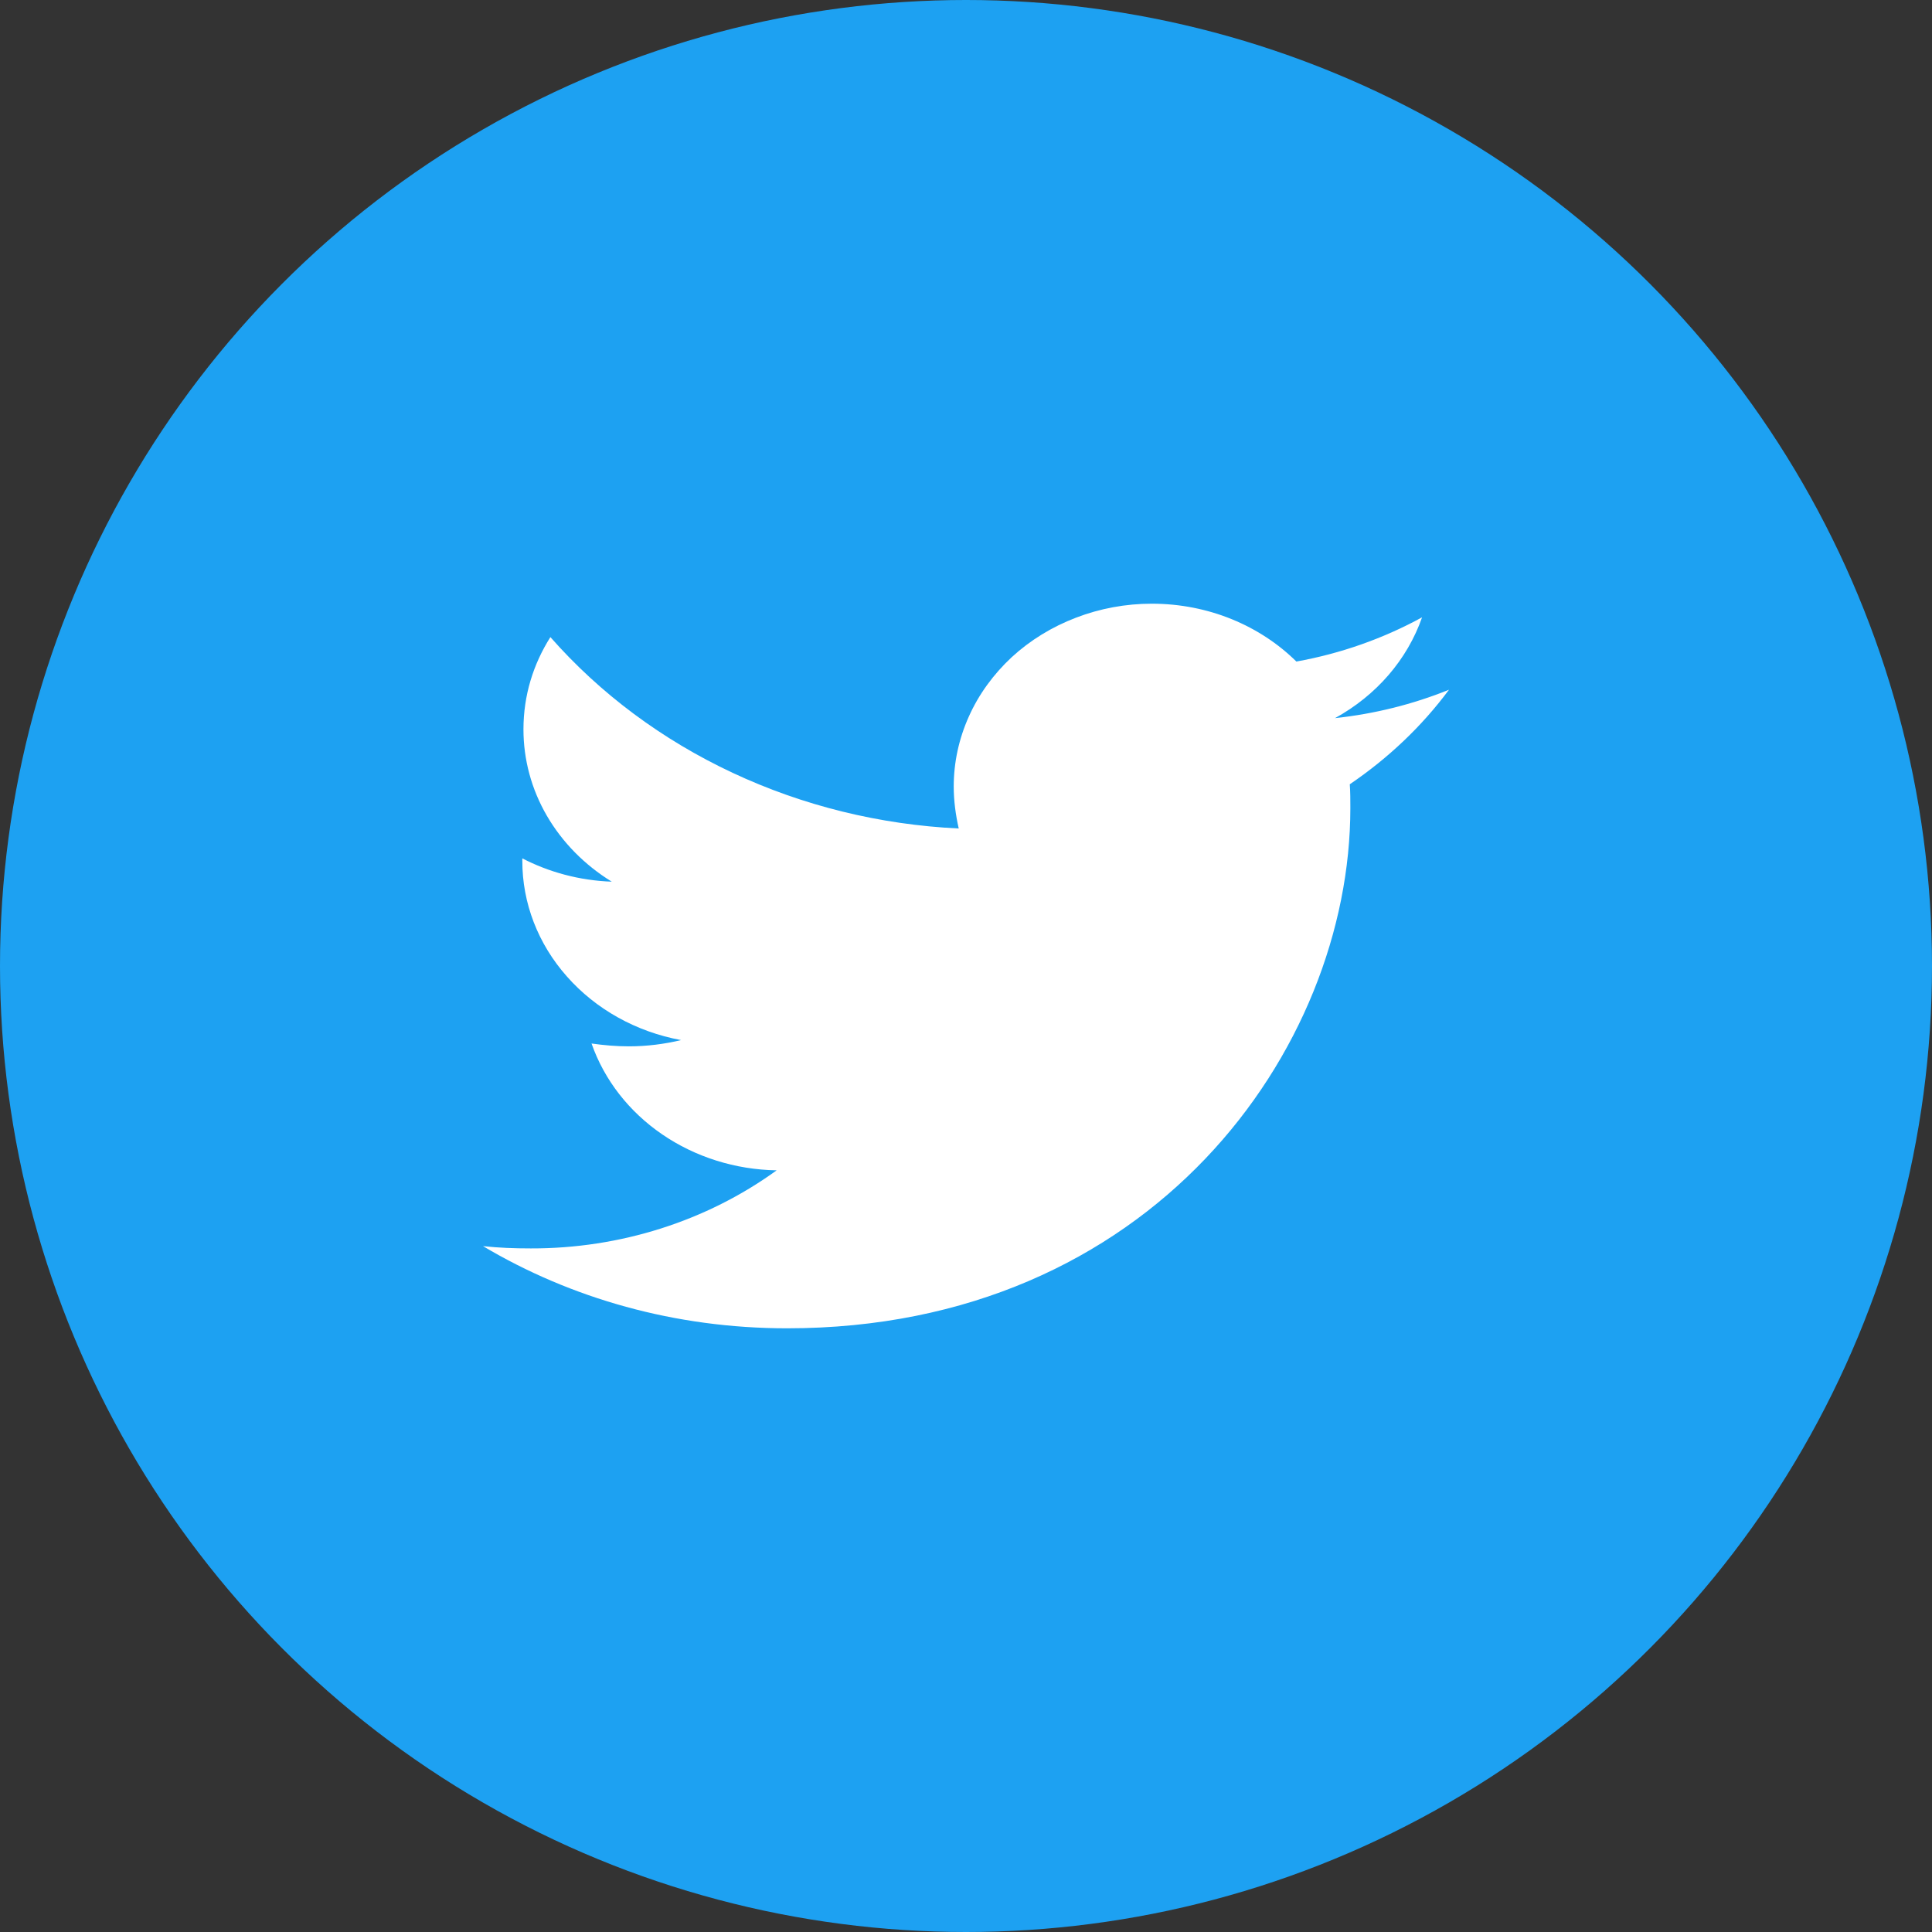<svg width="17" height="17" viewBox="0 0 17 17" fill="none" xmlns="http://www.w3.org/2000/svg">
<rect x="0" y="0" width="17" height="17" fill="#333333" stroke="none"/>
<circle cx="8.5" cy="8.5" r="8.5" fill="#1DA1F2"/>
<path d="M11.877 6.901C11.882 6.971 11.882 7.041 11.882 7.11C11.882 9.237 10.129 11.688 6.926 11.688C5.939 11.688 5.022 11.424 4.25 10.965C4.39 10.98 4.525 10.985 4.671 10.985C5.455 10.987 6.217 10.745 6.834 10.298C6.47 10.292 6.118 10.181 5.826 9.981C5.534 9.781 5.317 9.502 5.205 9.182C5.312 9.197 5.42 9.207 5.534 9.207C5.69 9.207 5.847 9.187 5.993 9.152C5.598 9.079 5.243 8.881 4.989 8.593C4.734 8.306 4.595 7.945 4.596 7.573V7.553C4.828 7.673 5.097 7.748 5.383 7.758C5.144 7.611 4.948 7.412 4.812 7.178C4.676 6.944 4.606 6.683 4.606 6.418C4.606 6.119 4.692 5.845 4.843 5.606C5.281 6.104 5.827 6.51 6.446 6.8C7.065 7.09 7.742 7.257 8.436 7.29C8.409 7.17 8.392 7.046 8.392 6.921C8.392 6.71 8.437 6.501 8.525 6.305C8.612 6.11 8.741 5.933 8.902 5.783C9.064 5.634 9.256 5.516 9.468 5.435C9.679 5.354 9.906 5.312 10.134 5.312C10.636 5.312 11.089 5.507 11.407 5.821C11.797 5.751 12.171 5.619 12.513 5.432C12.383 5.804 12.111 6.119 11.747 6.319C12.093 6.282 12.431 6.198 12.75 6.069C12.512 6.39 12.216 6.671 11.877 6.901Z" fill="white"/>
</svg>
